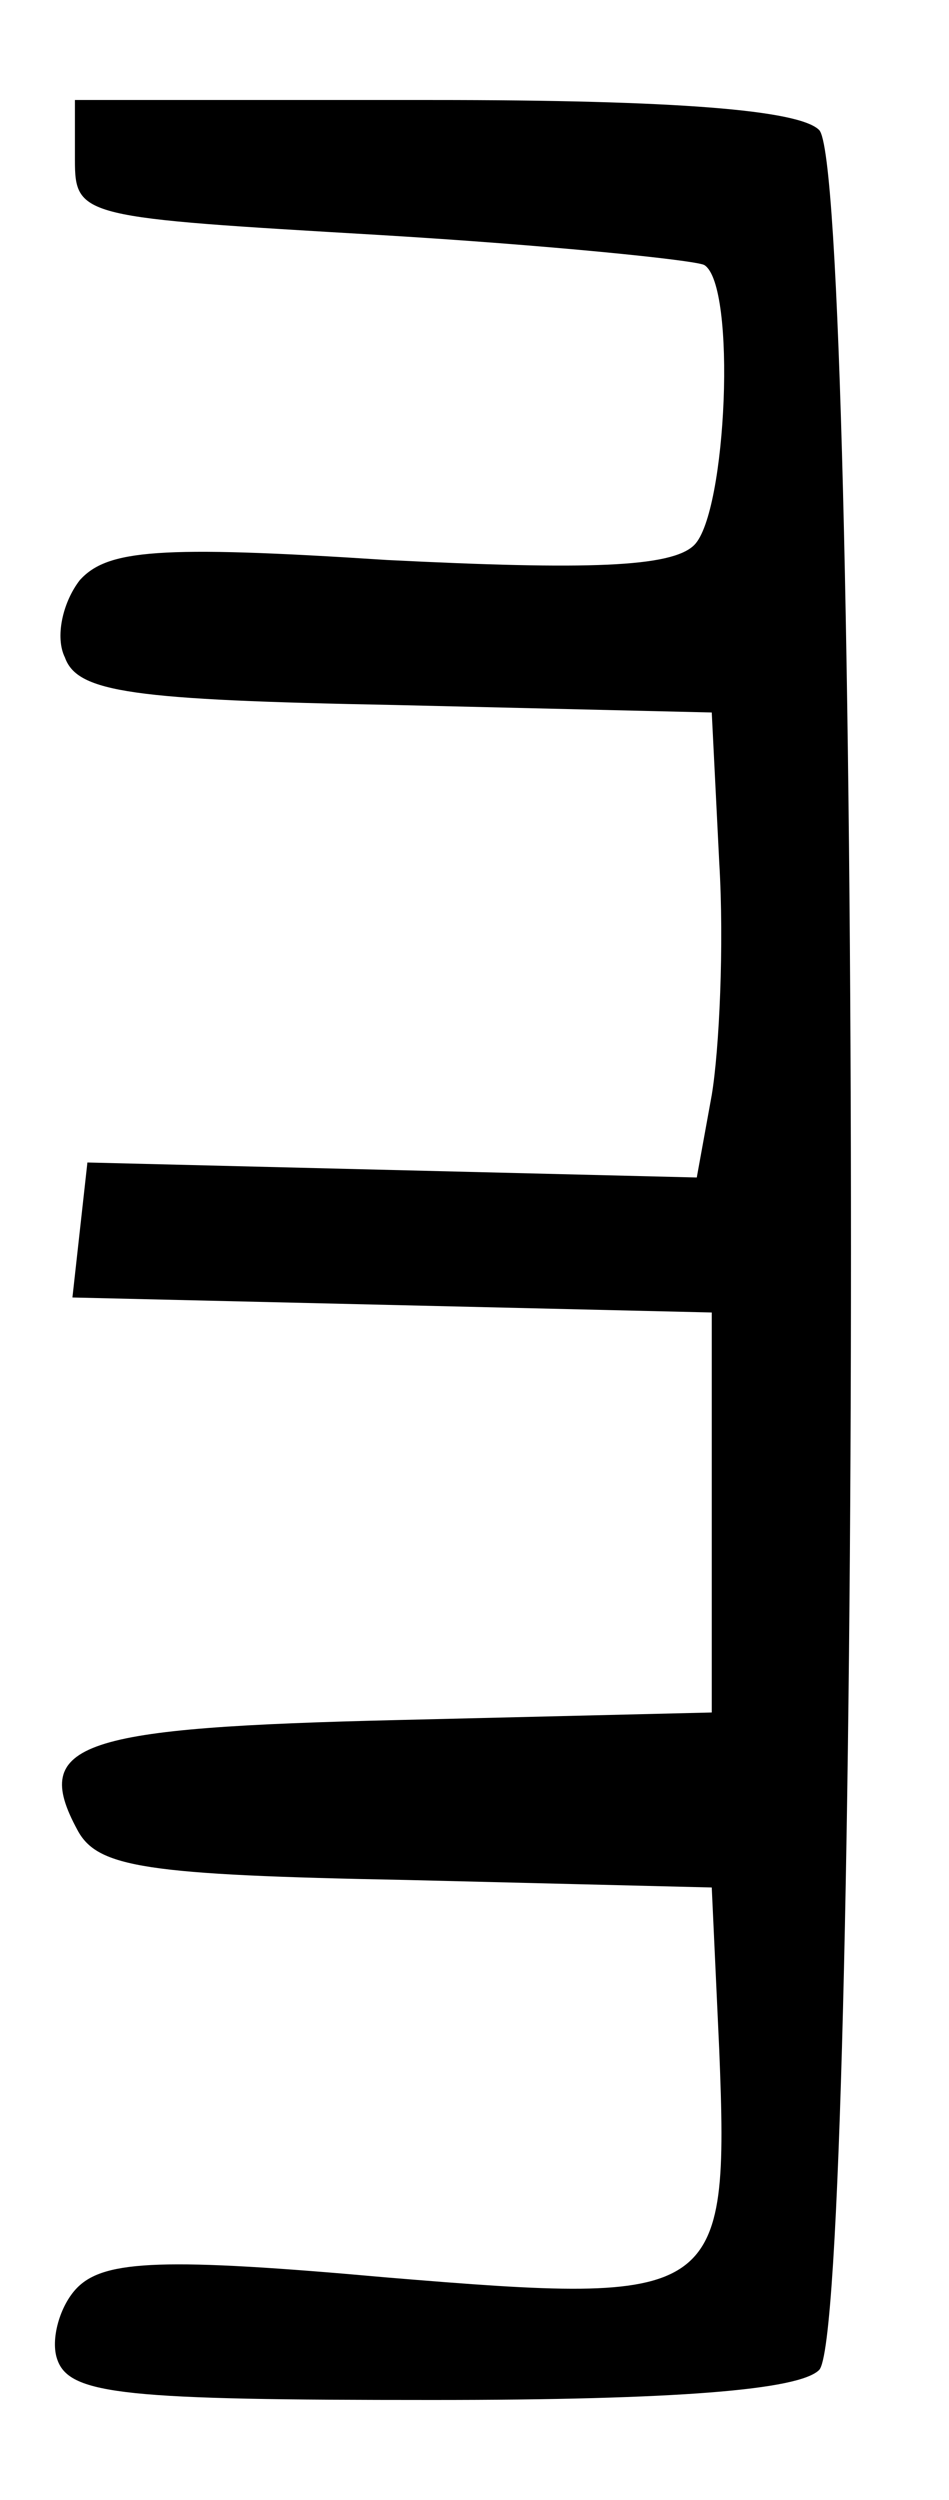 <?xml version="1.0" standalone="no"?>
<!DOCTYPE svg PUBLIC "-//W3C//DTD SVG 20010904//EN"
 "http://www.w3.org/TR/2001/REC-SVG-20010904/DTD/svg10.dtd">
<svg version="1.0" xmlns="http://www.w3.org/2000/svg"
 width="38pt" height="100pt" viewBox="0 0 38 100"
 preserveAspectRatio="xMidYMid meet">
<g transform="translate(0,100) scale(0.1,-0.1)"
fill="#000000" stroke="none">
<path d="M30 936 c0 -23 3 -23 122 -30 67 -4 126 -10 130 -12 13 -8 9 -99 -4
-112 -9 -9 -43 -10 -123 -6 -92 6 -112 4 -123 -8 -7 -9 -10 -23 -6 -31 5 -14
27 -17 132 -19 l127 -3 3 -60 c2 -33 0 -75 -3 -93 l-6 -33 -122 3 -122 3 -3
-27 -3 -27 128 -3 128 -3 0 -80 0 -80 -125 -3 c-128 -3 -148 -9 -129 -44 8
-15 27 -18 132 -20 l122 -3 3 -65 c4 -100 0 -102 -133 -91 -89 8 -113 7 -124
-4 -7 -7 -11 -21 -8 -29 5 -14 28 -16 150 -16 98 0 147 4 155 12 17 17 17 879
0 896 -8 8 -57 12 -155 12 l-143 0 0 -24z"/>
</g>
</svg>
